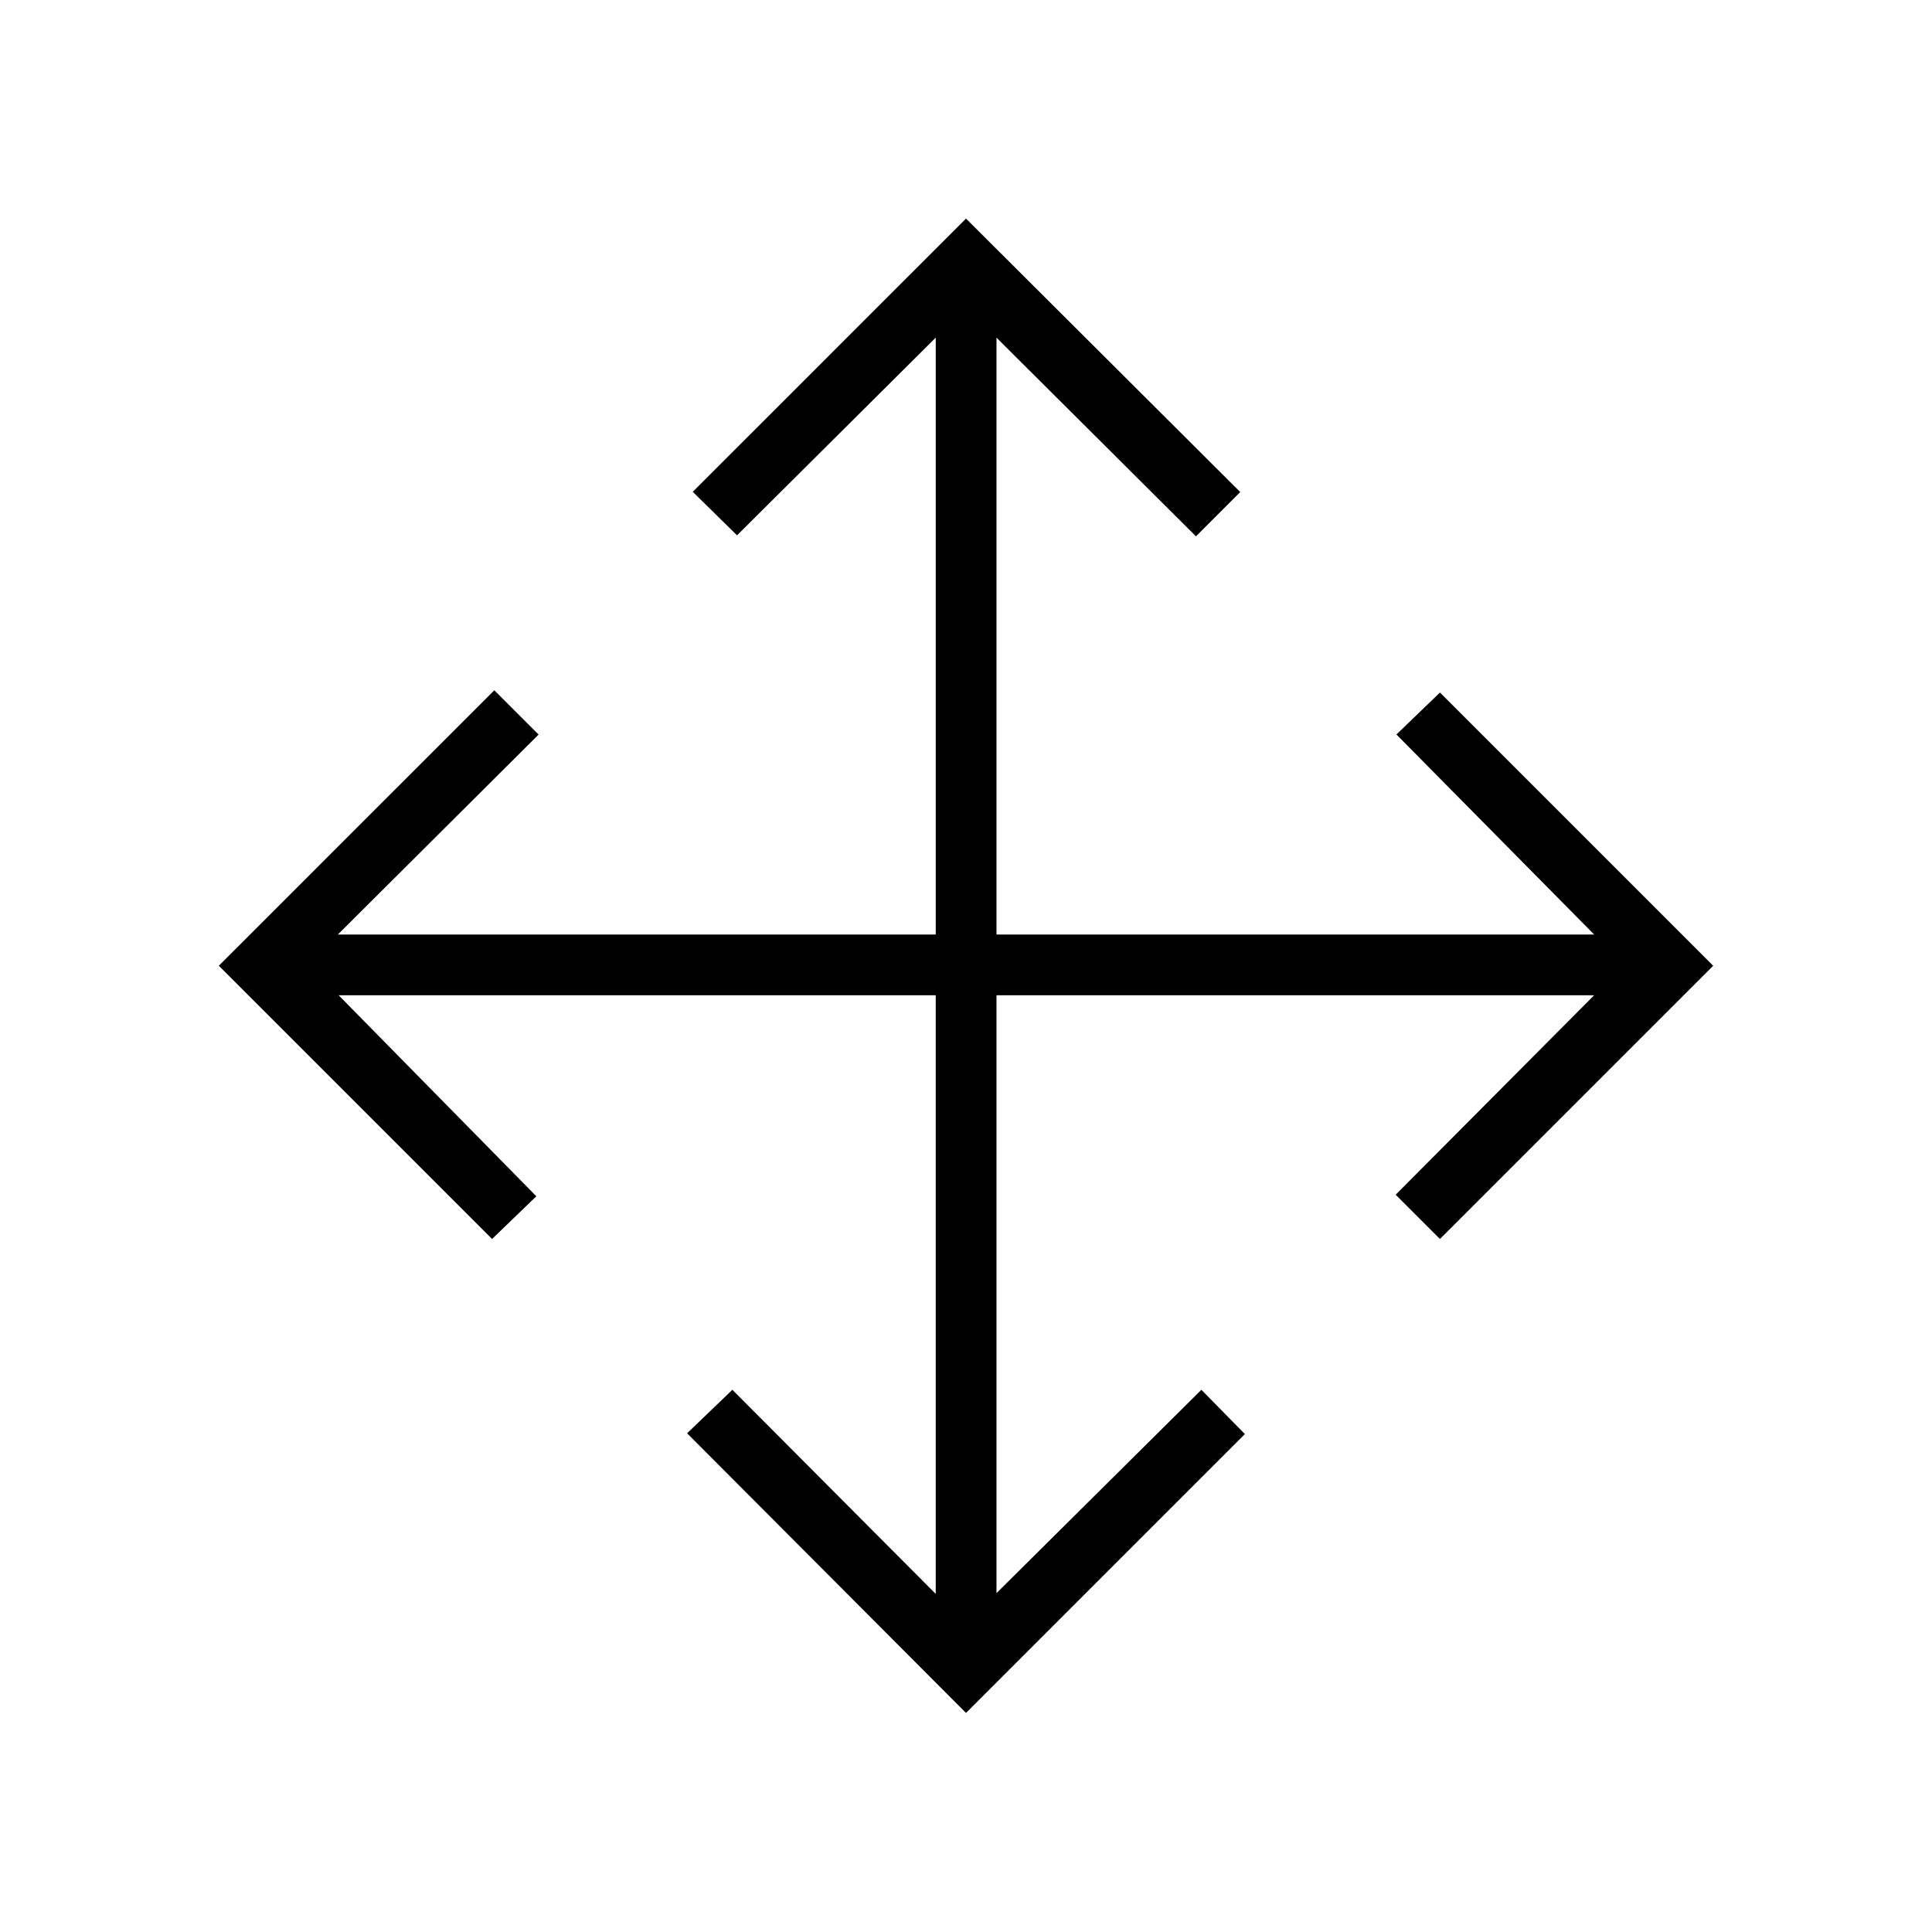 <svg xmlns="http://www.w3.org/2000/svg" height="48" viewBox="0 -960 960 960" width="48"><path d="M480-108.85 341.42-247.81l22.5-21.61L464.96-168v-297.46H168.27l98.23 99.88-22 21.23-135.77-135.77L245.62-617l22 22-99.74 99.35h297.08v-296.58L366.23-694l-22-21.62L480-851.38 616.27-715.5l-22 22-99.12-98.73v296.58h296.97l-98.24-99.39 21.62-20.84 135.77 135.76L715.5-344.35l-22-22 98.62-99.11H495.15v297.08l101.81-101.04 21.62 22L480-108.85Z"/></svg>